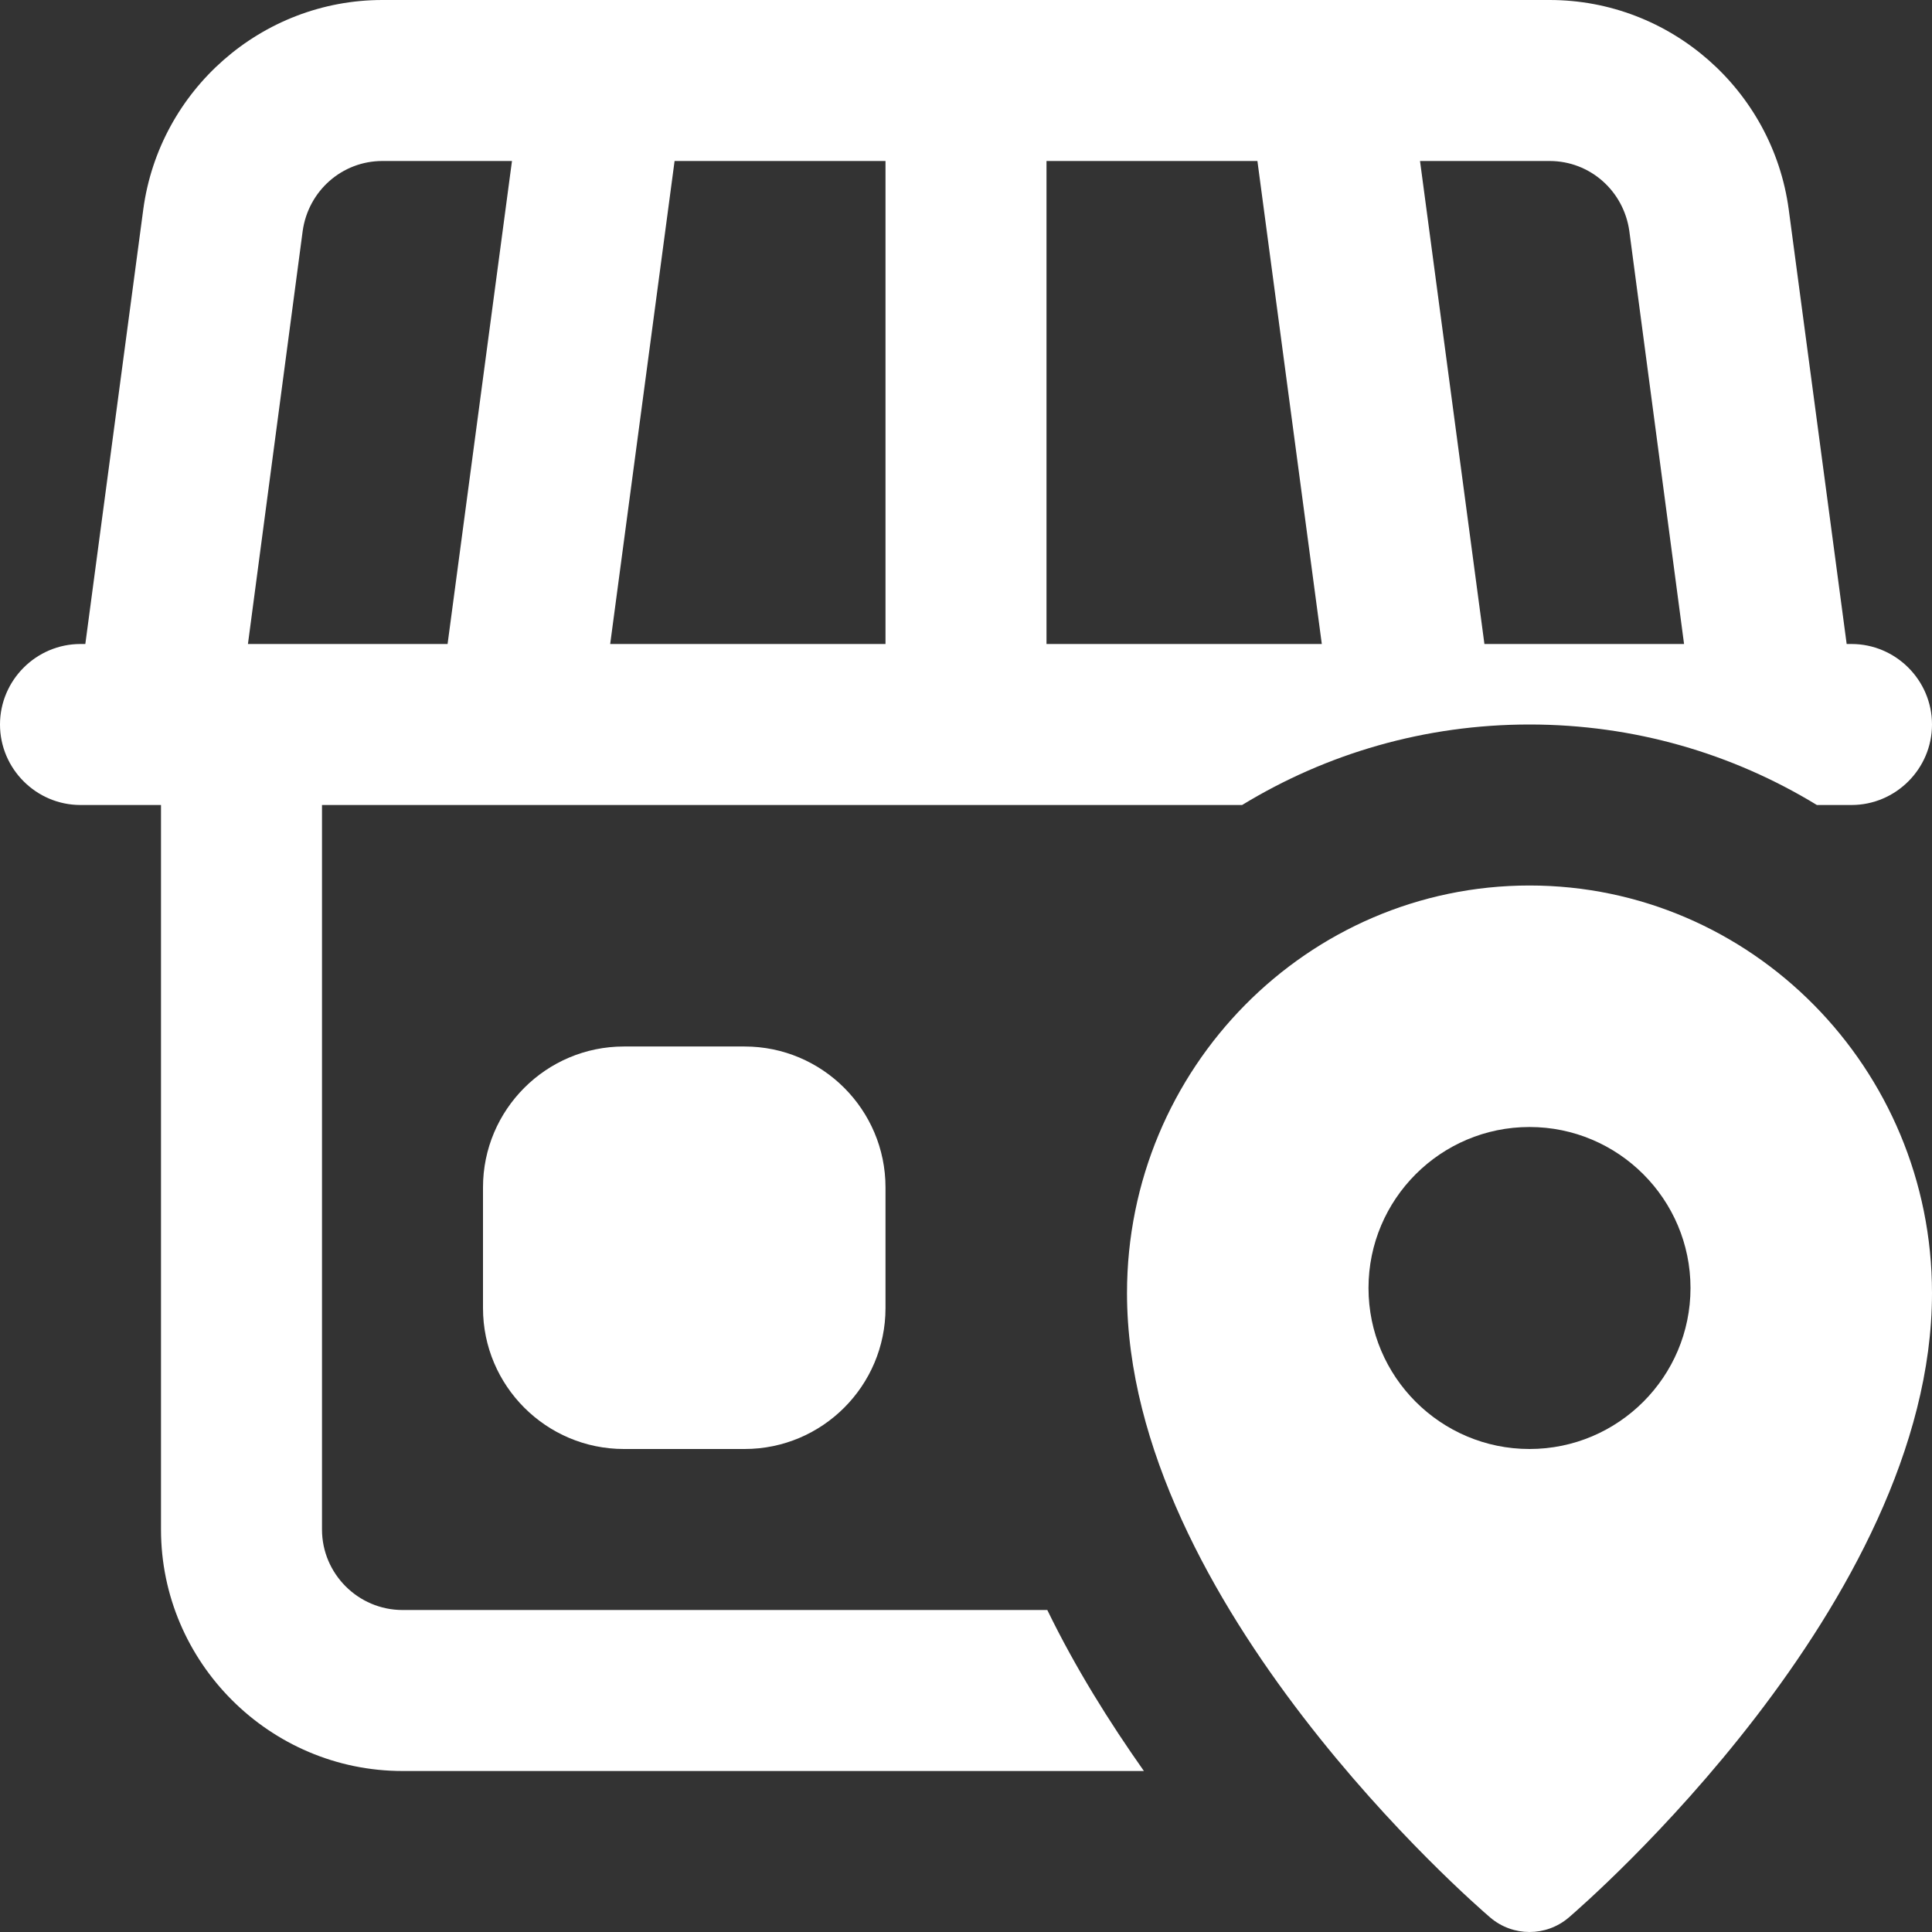 <?xml version="1.0"?>
<svg xmlns="http://www.w3.org/2000/svg" xmlns:xlink="http://www.w3.org/1999/xlink" xmlns:svgjs="http://svgjs.com/svgjs" version="1.1" width="512" height="512" x="0" y="0" viewBox="0 0 24 24" style="enable-background:new 0 0 512 512" xml:space="preserve" class=""><rect x="0" y="0" width="24" height="24" fill="#333333" stroke="none"/><g><path xmlns="http://www.w3.org/2000/svg" d="m19 11c-2.757 0-5 2.271-5 5.063 0 3.853 4.328 7.6 4.512 7.757.141.12.314.18.488.18s.347-.06.488-.18c.184-.158 4.512-3.905 4.512-7.757 0-2.792-2.243-5.063-5-5.063zm0 7c-1.103 0-2-.897-2-2s.897-2 2-2 2 .897 2 2-.897 2-2 2z" fill="#ffffff" data-original="#000000" style="" class=""/><path xmlns="http://www.w3.org/2000/svg" d="m23 8h-.06l-.72-5.4c-.2-1.48-1.47-2.6-2.97-2.6h-14.5c-1.5 0-2.77 1.12-2.97 2.6l-.72 5.4h-.06c-.55 0-1 .45-1 1s.45 1 1 1h1v9c0 1.65 1.35 3 3 3h9.21c-.43-.61-.85-1.28-1.2-2h-8.01c-.55 0-1-.45-1-1v-9h11.43c1.05-.64 2.27-1 3.57-1s2.52.36 3.57 1h.43c.55 0 1-.45 1-1s-.45-1-1-1zm-17.44 0h-2.48l.68-5.13c.07-.5.49-.87.99-.87h1.61zm5.44 0h-3.42l.8-6h2.62zm2 0v-6h2.62l.8 6zm5.44 0-.8-6h1.61c.5 0 .92.37.99.87l.68 5.13z" fill="#ffffff" data-original="#000000" style="" class=""/><path xmlns="http://www.w3.org/2000/svg" d="m7.75 18h1.5c.965 0 1.75-.785 1.75-1.75v-1.5c0-.965-.785-1.75-1.75-1.75h-1.5c-.965 0-1.75.785-1.75 1.75v1.5c0 .965.785 1.75 1.75 1.75z" fill="#ffffff" data-original="#000000" style="" class=""/></g></svg>
